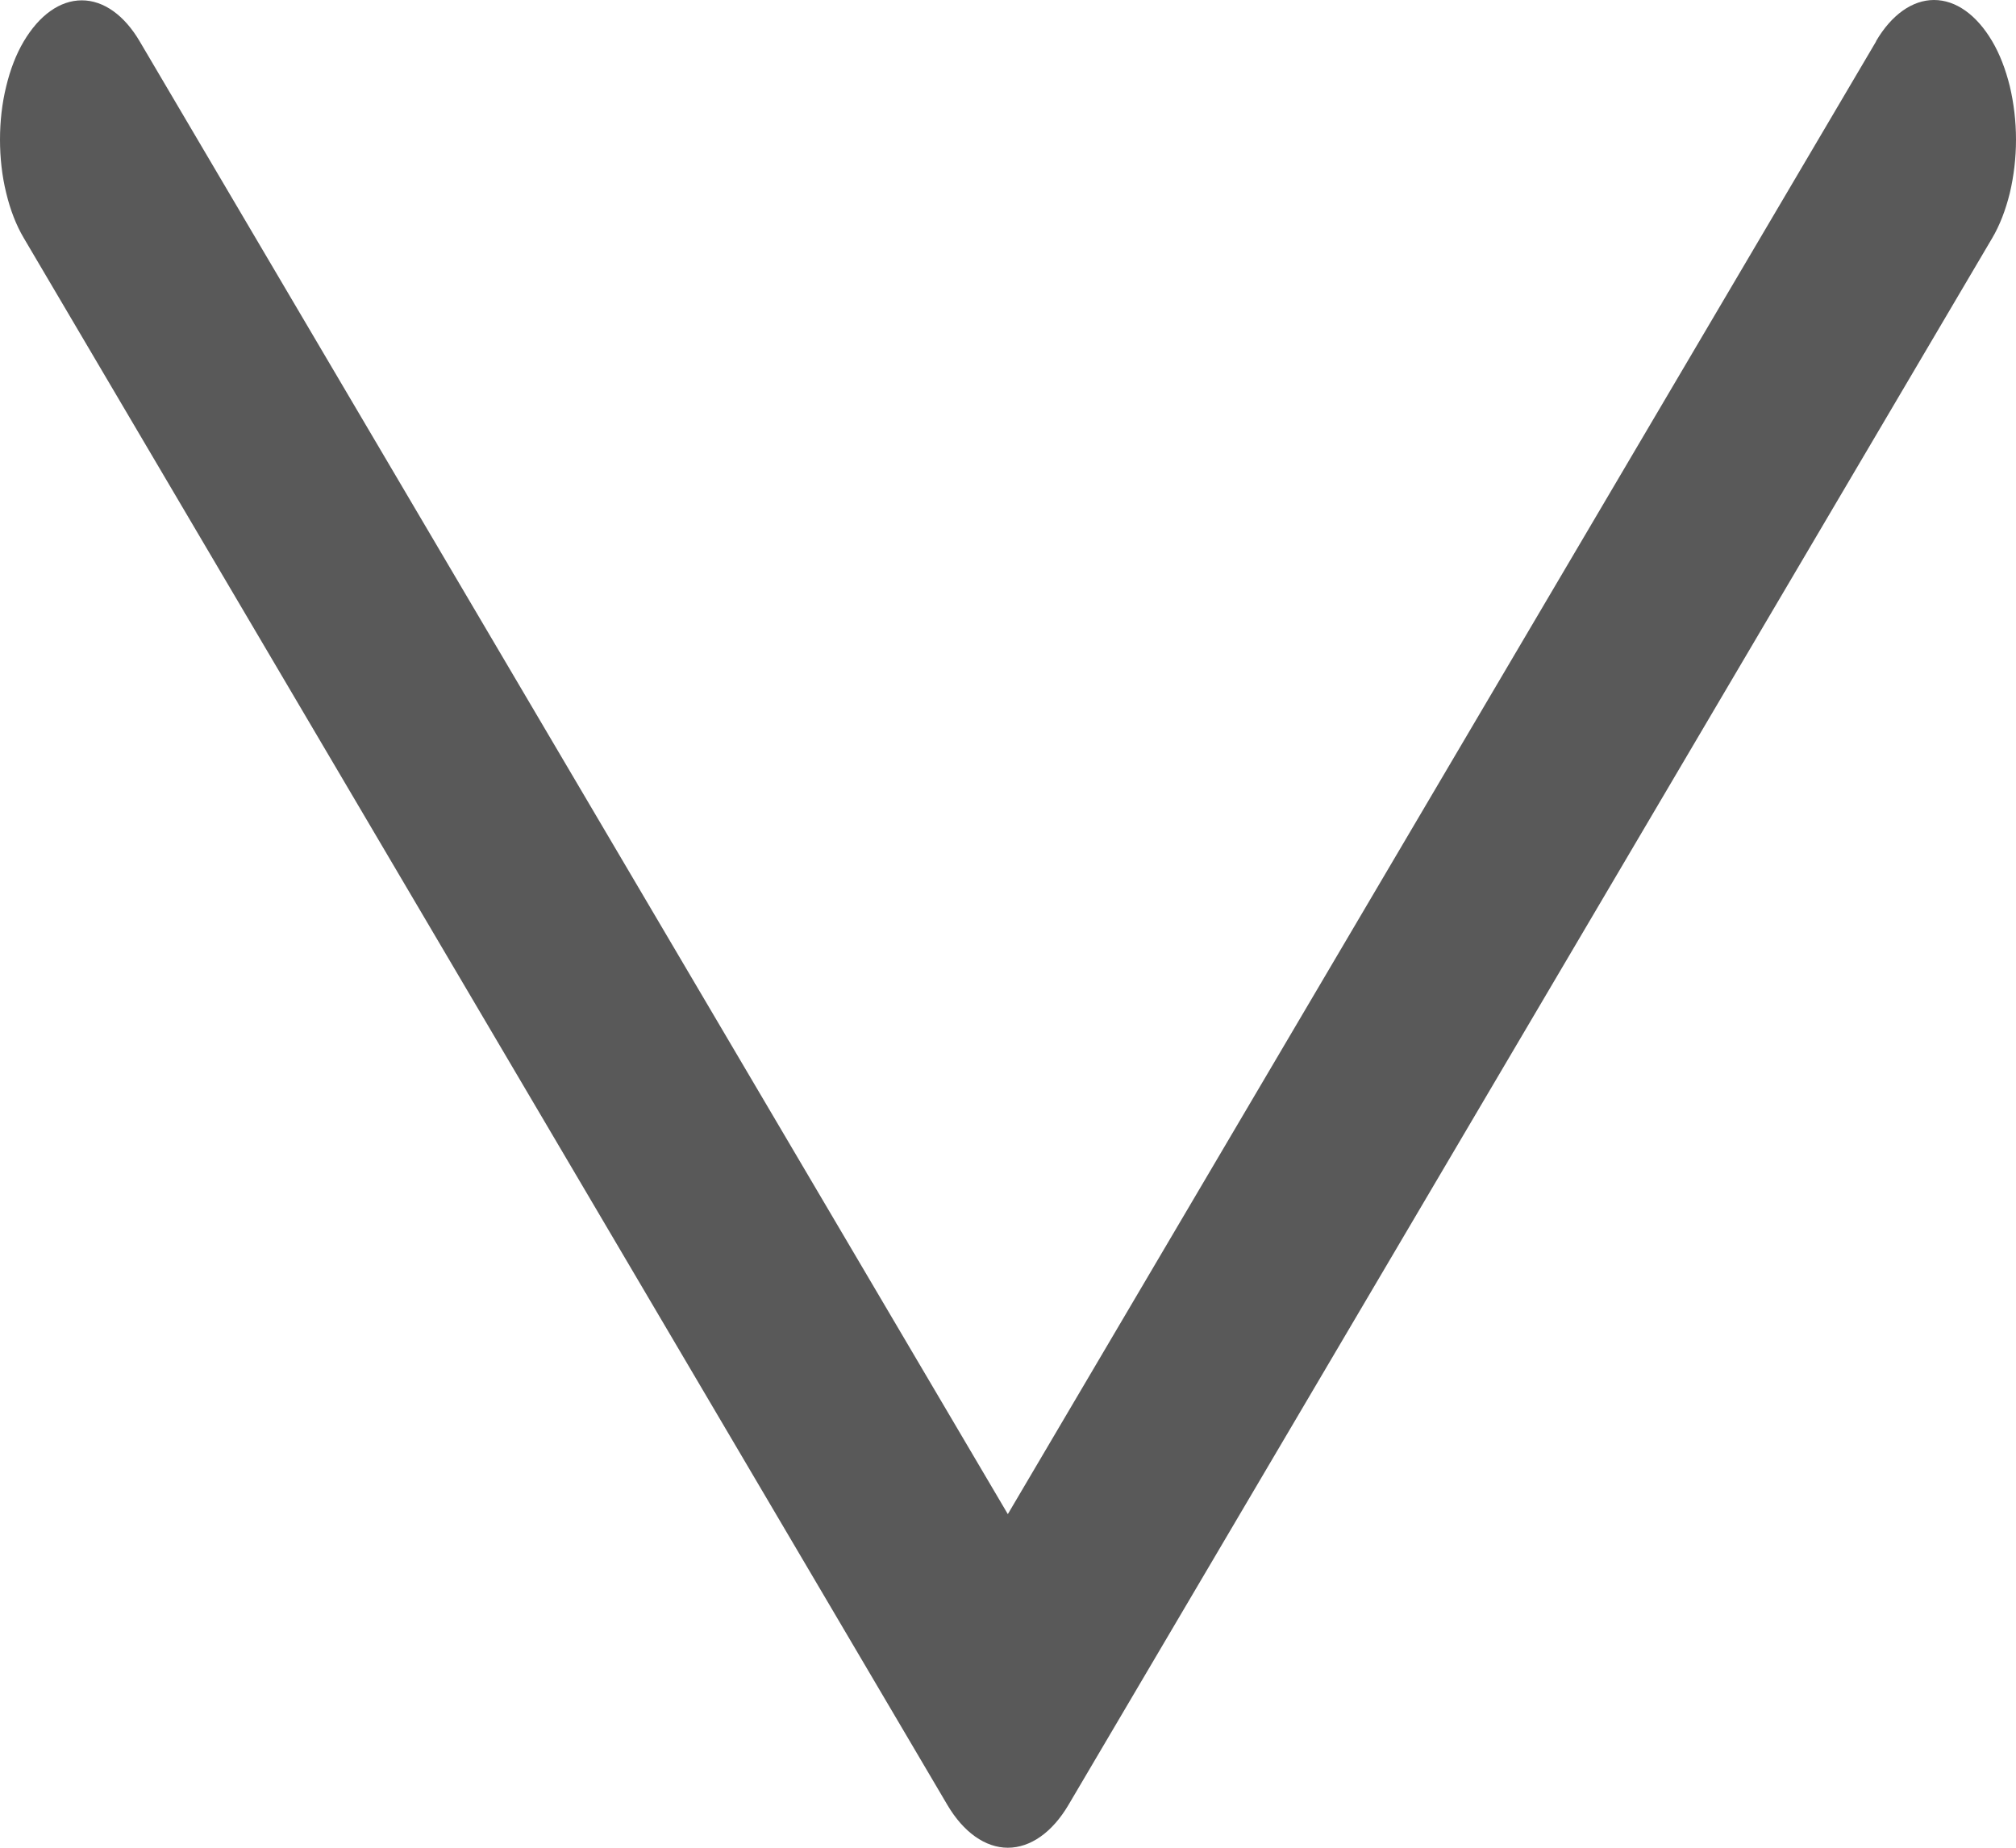 <svg width="12" height="11" viewBox="0 0 12 11" fill="none" xmlns="http://www.w3.org/2000/svg">
<path d="M11.167 0.247L5.999 9.014L0.832 0.247C0.74 0.09 0.616 0.002 0.487 0.002C0.357 0.002 0.234 0.09 0.141 0.247C0.096 0.323 0.061 0.414 0.037 0.514C0.012 0.615 0 0.723 0 0.831C0 0.94 0.012 1.048 0.037 1.149C0.061 1.249 0.096 1.34 0.141 1.416L5.639 10.745C5.735 10.908 5.865 11 5.999 11C6.134 11 6.264 10.908 6.36 10.745L11.858 1.418C11.903 1.342 11.938 1.251 11.963 1.15C11.987 1.049 12 0.941 12 0.831C12 0.722 11.987 0.614 11.963 0.513C11.938 0.412 11.903 0.321 11.858 0.245C11.765 0.088 11.642 0 11.512 0C11.383 0 11.259 0.088 11.167 0.245V0.247Z" fill="#303030" fill-opacity="0.8"/>
</svg>
